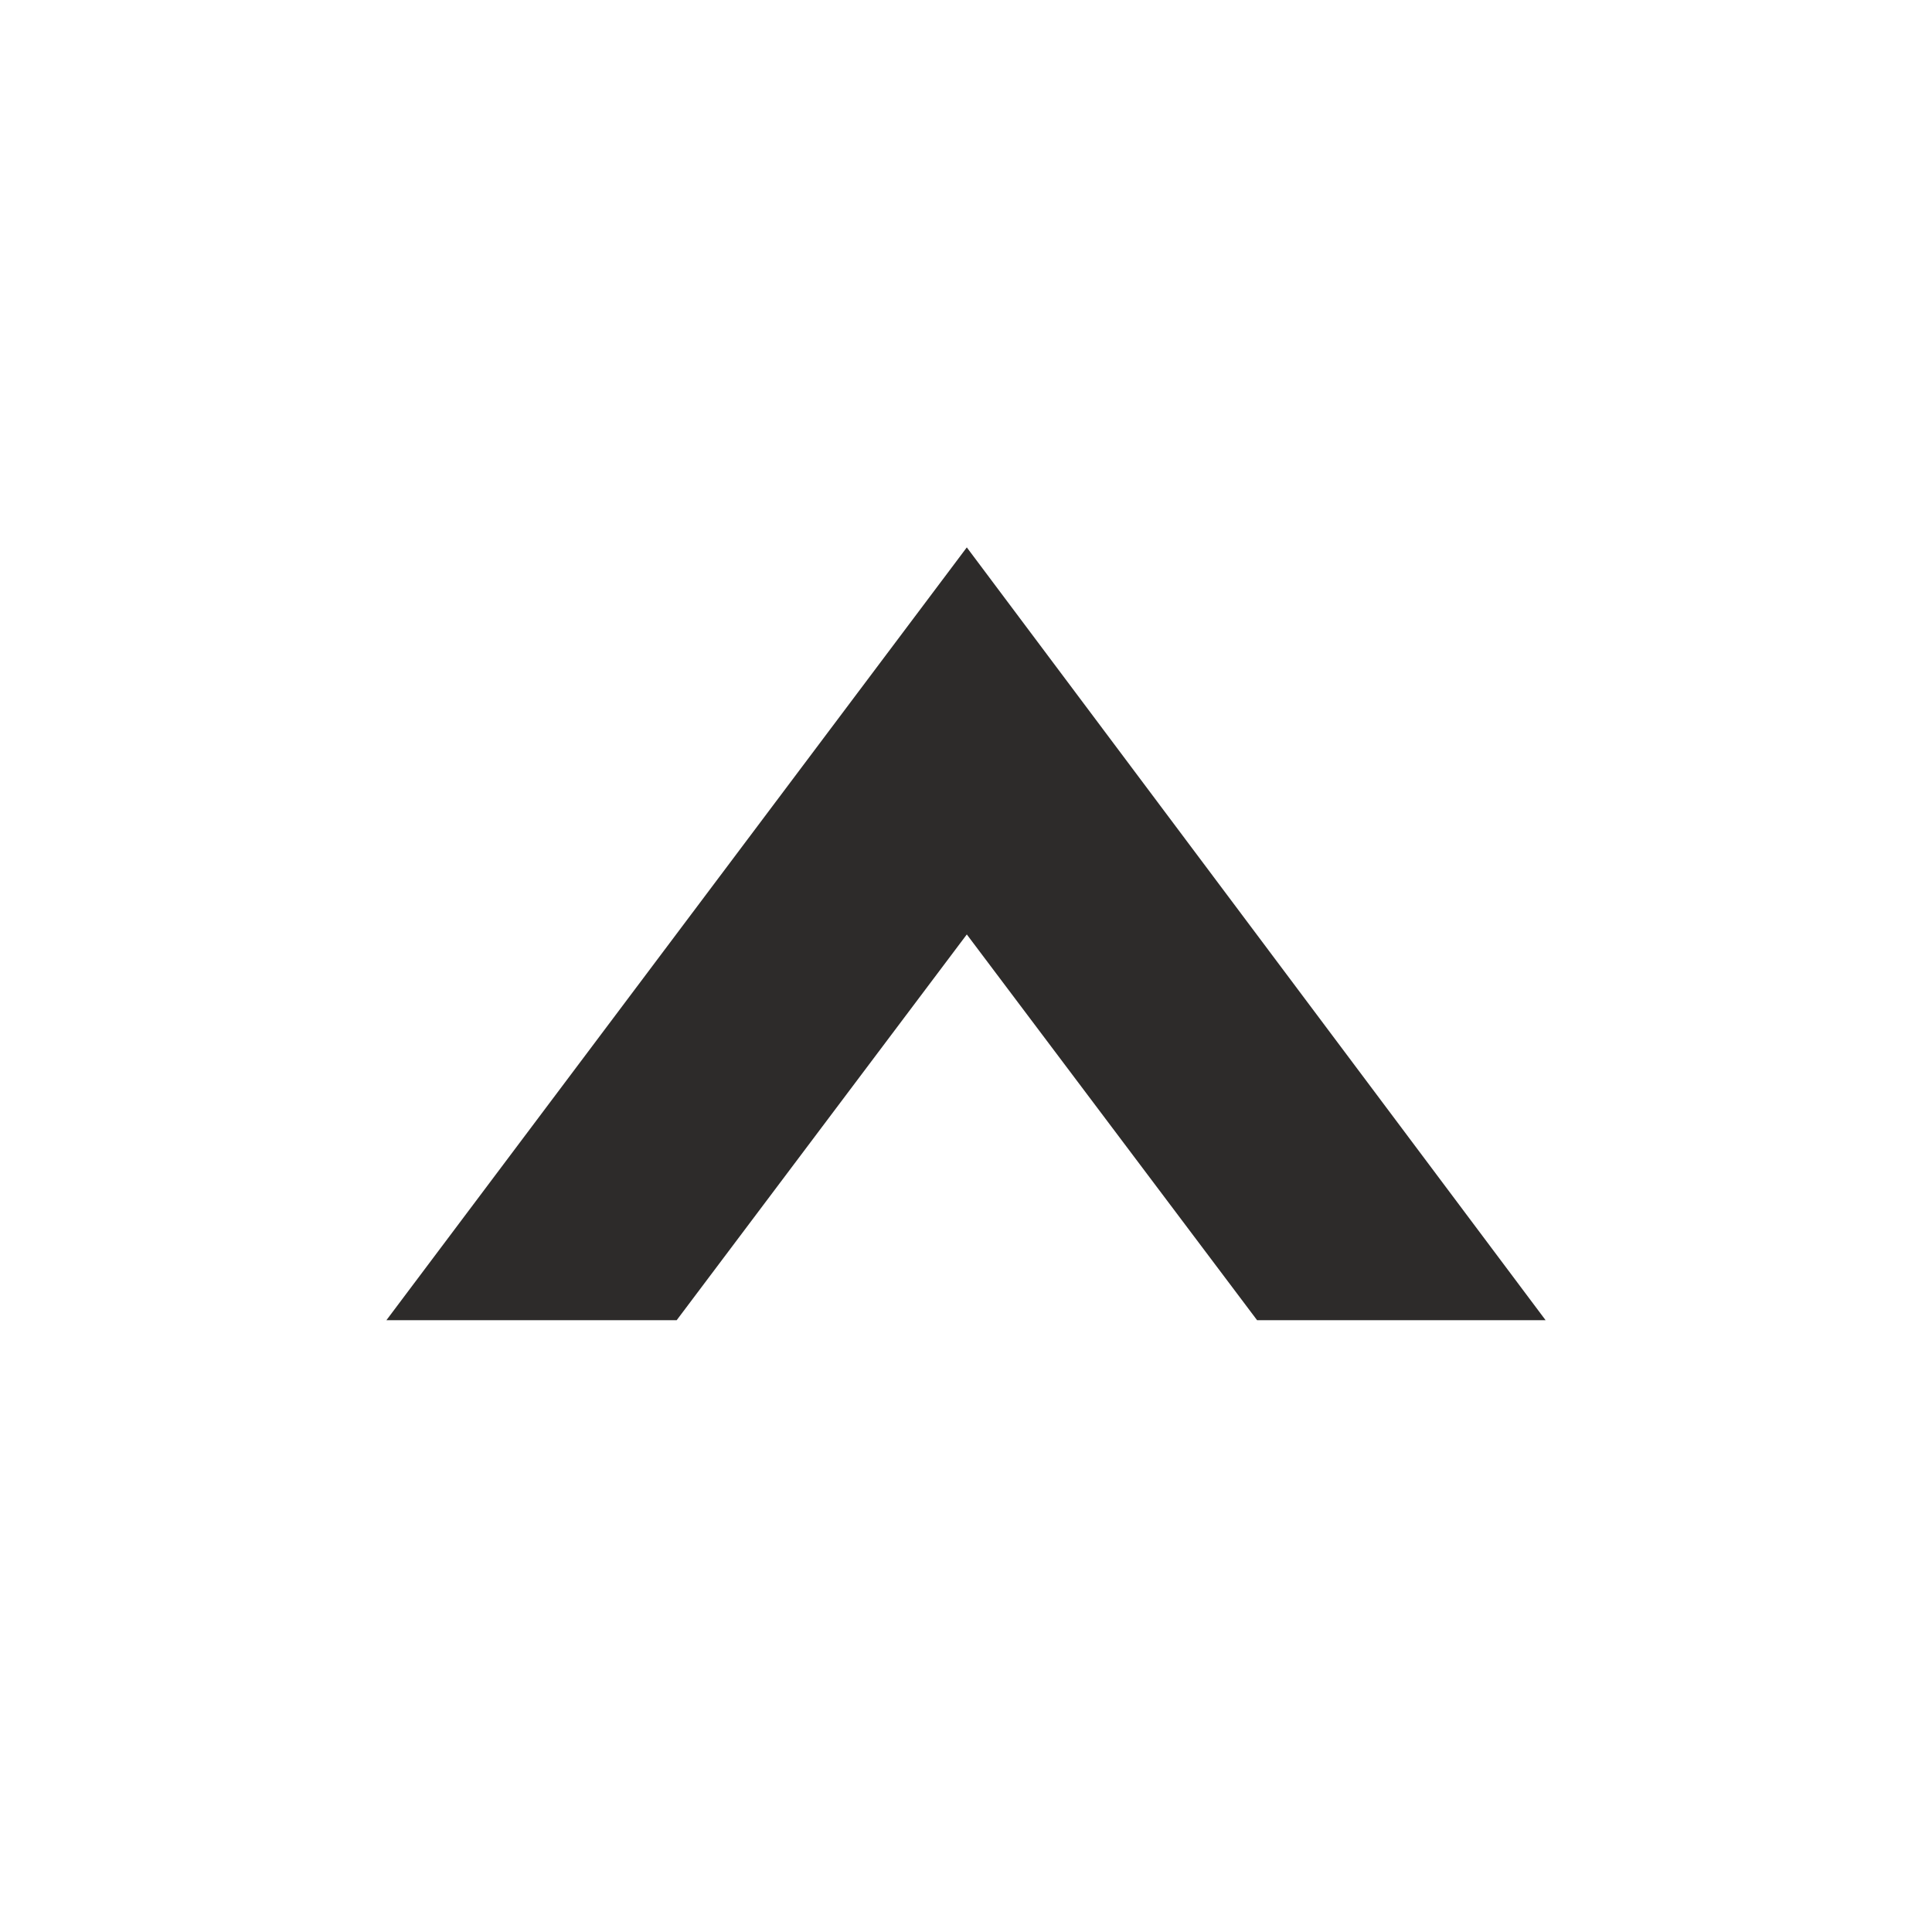 <svg width="12" height="12" viewBox="0 0 12 12" fill="none" xmlns="http://www.w3.org/2000/svg">
<g id="icon">
<path id="&#62;" d="M6.005 3.4L9.6 8.2L7.808 8.2L6.005 5.804L4.203 8.2L2.4 8.2L6.005 3.4Z" fill="#2D2B2A"/>
</g>
</svg>
